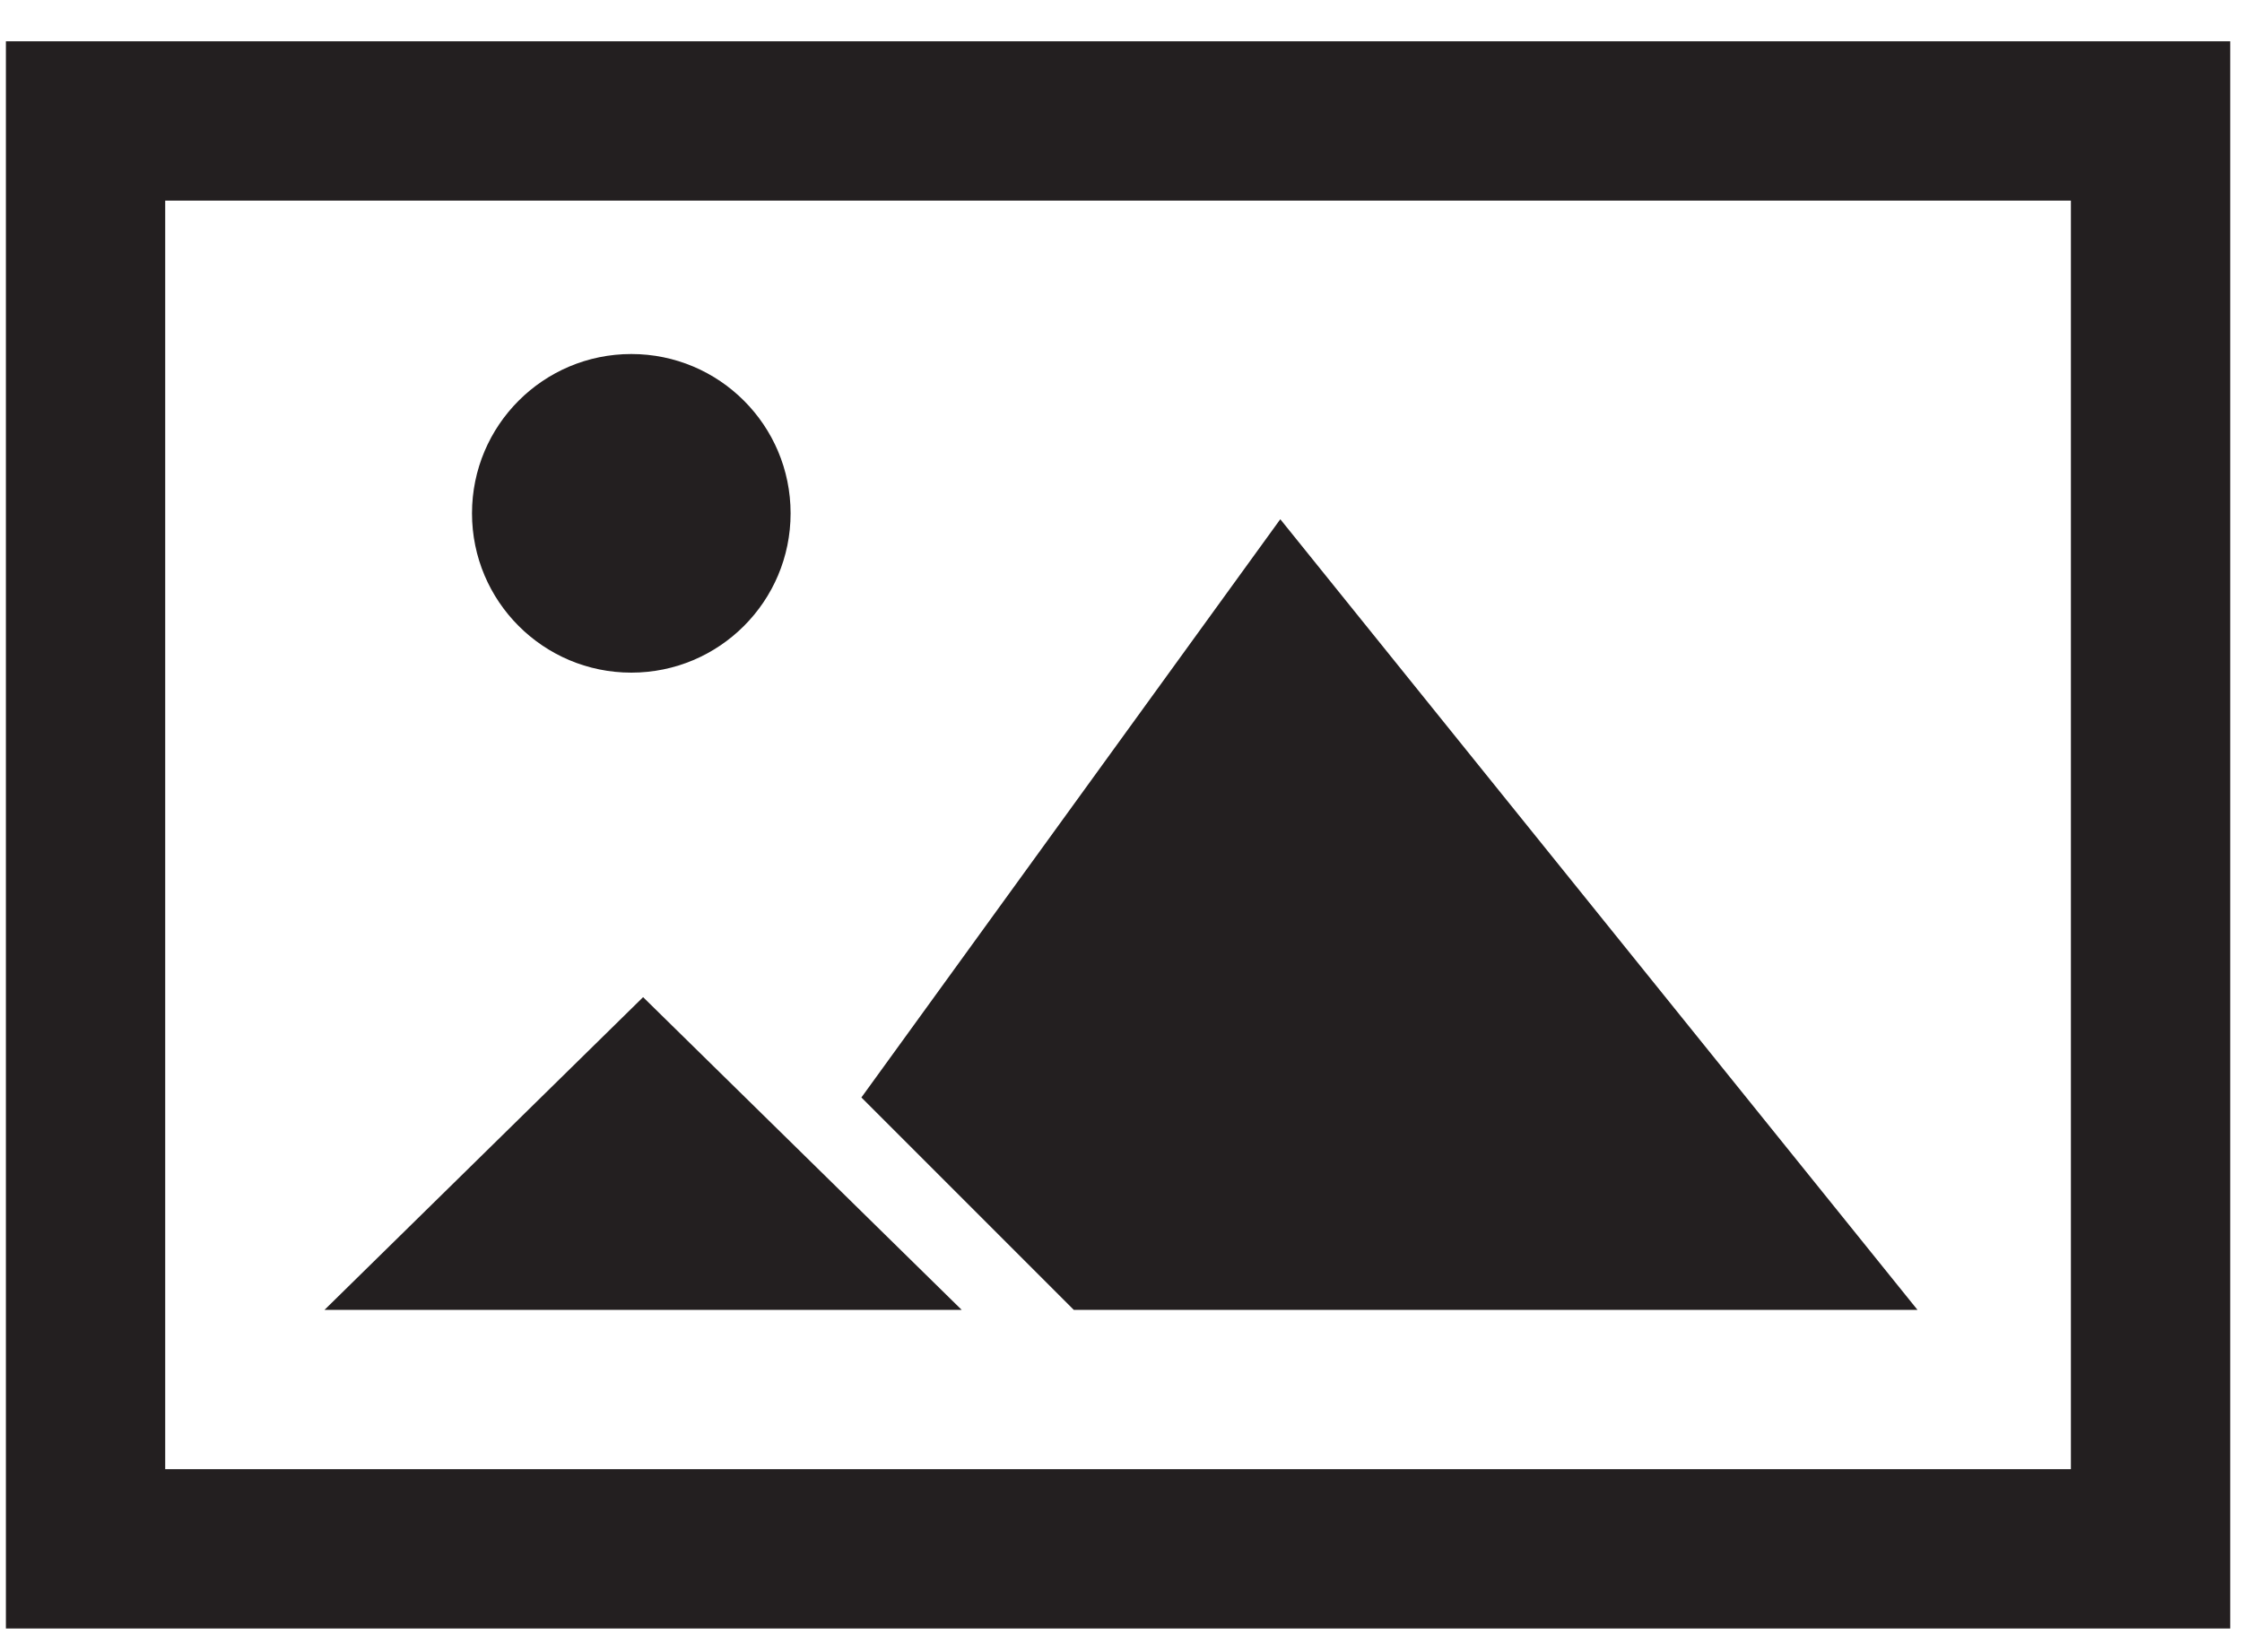 <svg width="38" height="28" viewBox="0 0 38 28" xmlns="http://www.w3.org/2000/svg" xmlns:sketch="http://www.bohemiancoding.com/sketch/ns"><title>Group</title><desc>Created with Sketch.</desc><g transform="translate(-247 -372) translate(247 373)" sketch:type="MSShapeGroup" fill="#231F20"><path d="M35.1 2.4v21.5h-32.3v-21.5h32.3zm2.7-2.7h-37.7v26.9h37.7v-26.9z"/><circle cx="10.7" cy="7.7" r="2.7"/><path d="M10.9 15.9l-5.4 5.3h10.8l-5.4-5.3zm7.3 5.3h14.3l-10.8-13.4-7.1 9.8 2.7 2.7.9.9z"/></g></svg>